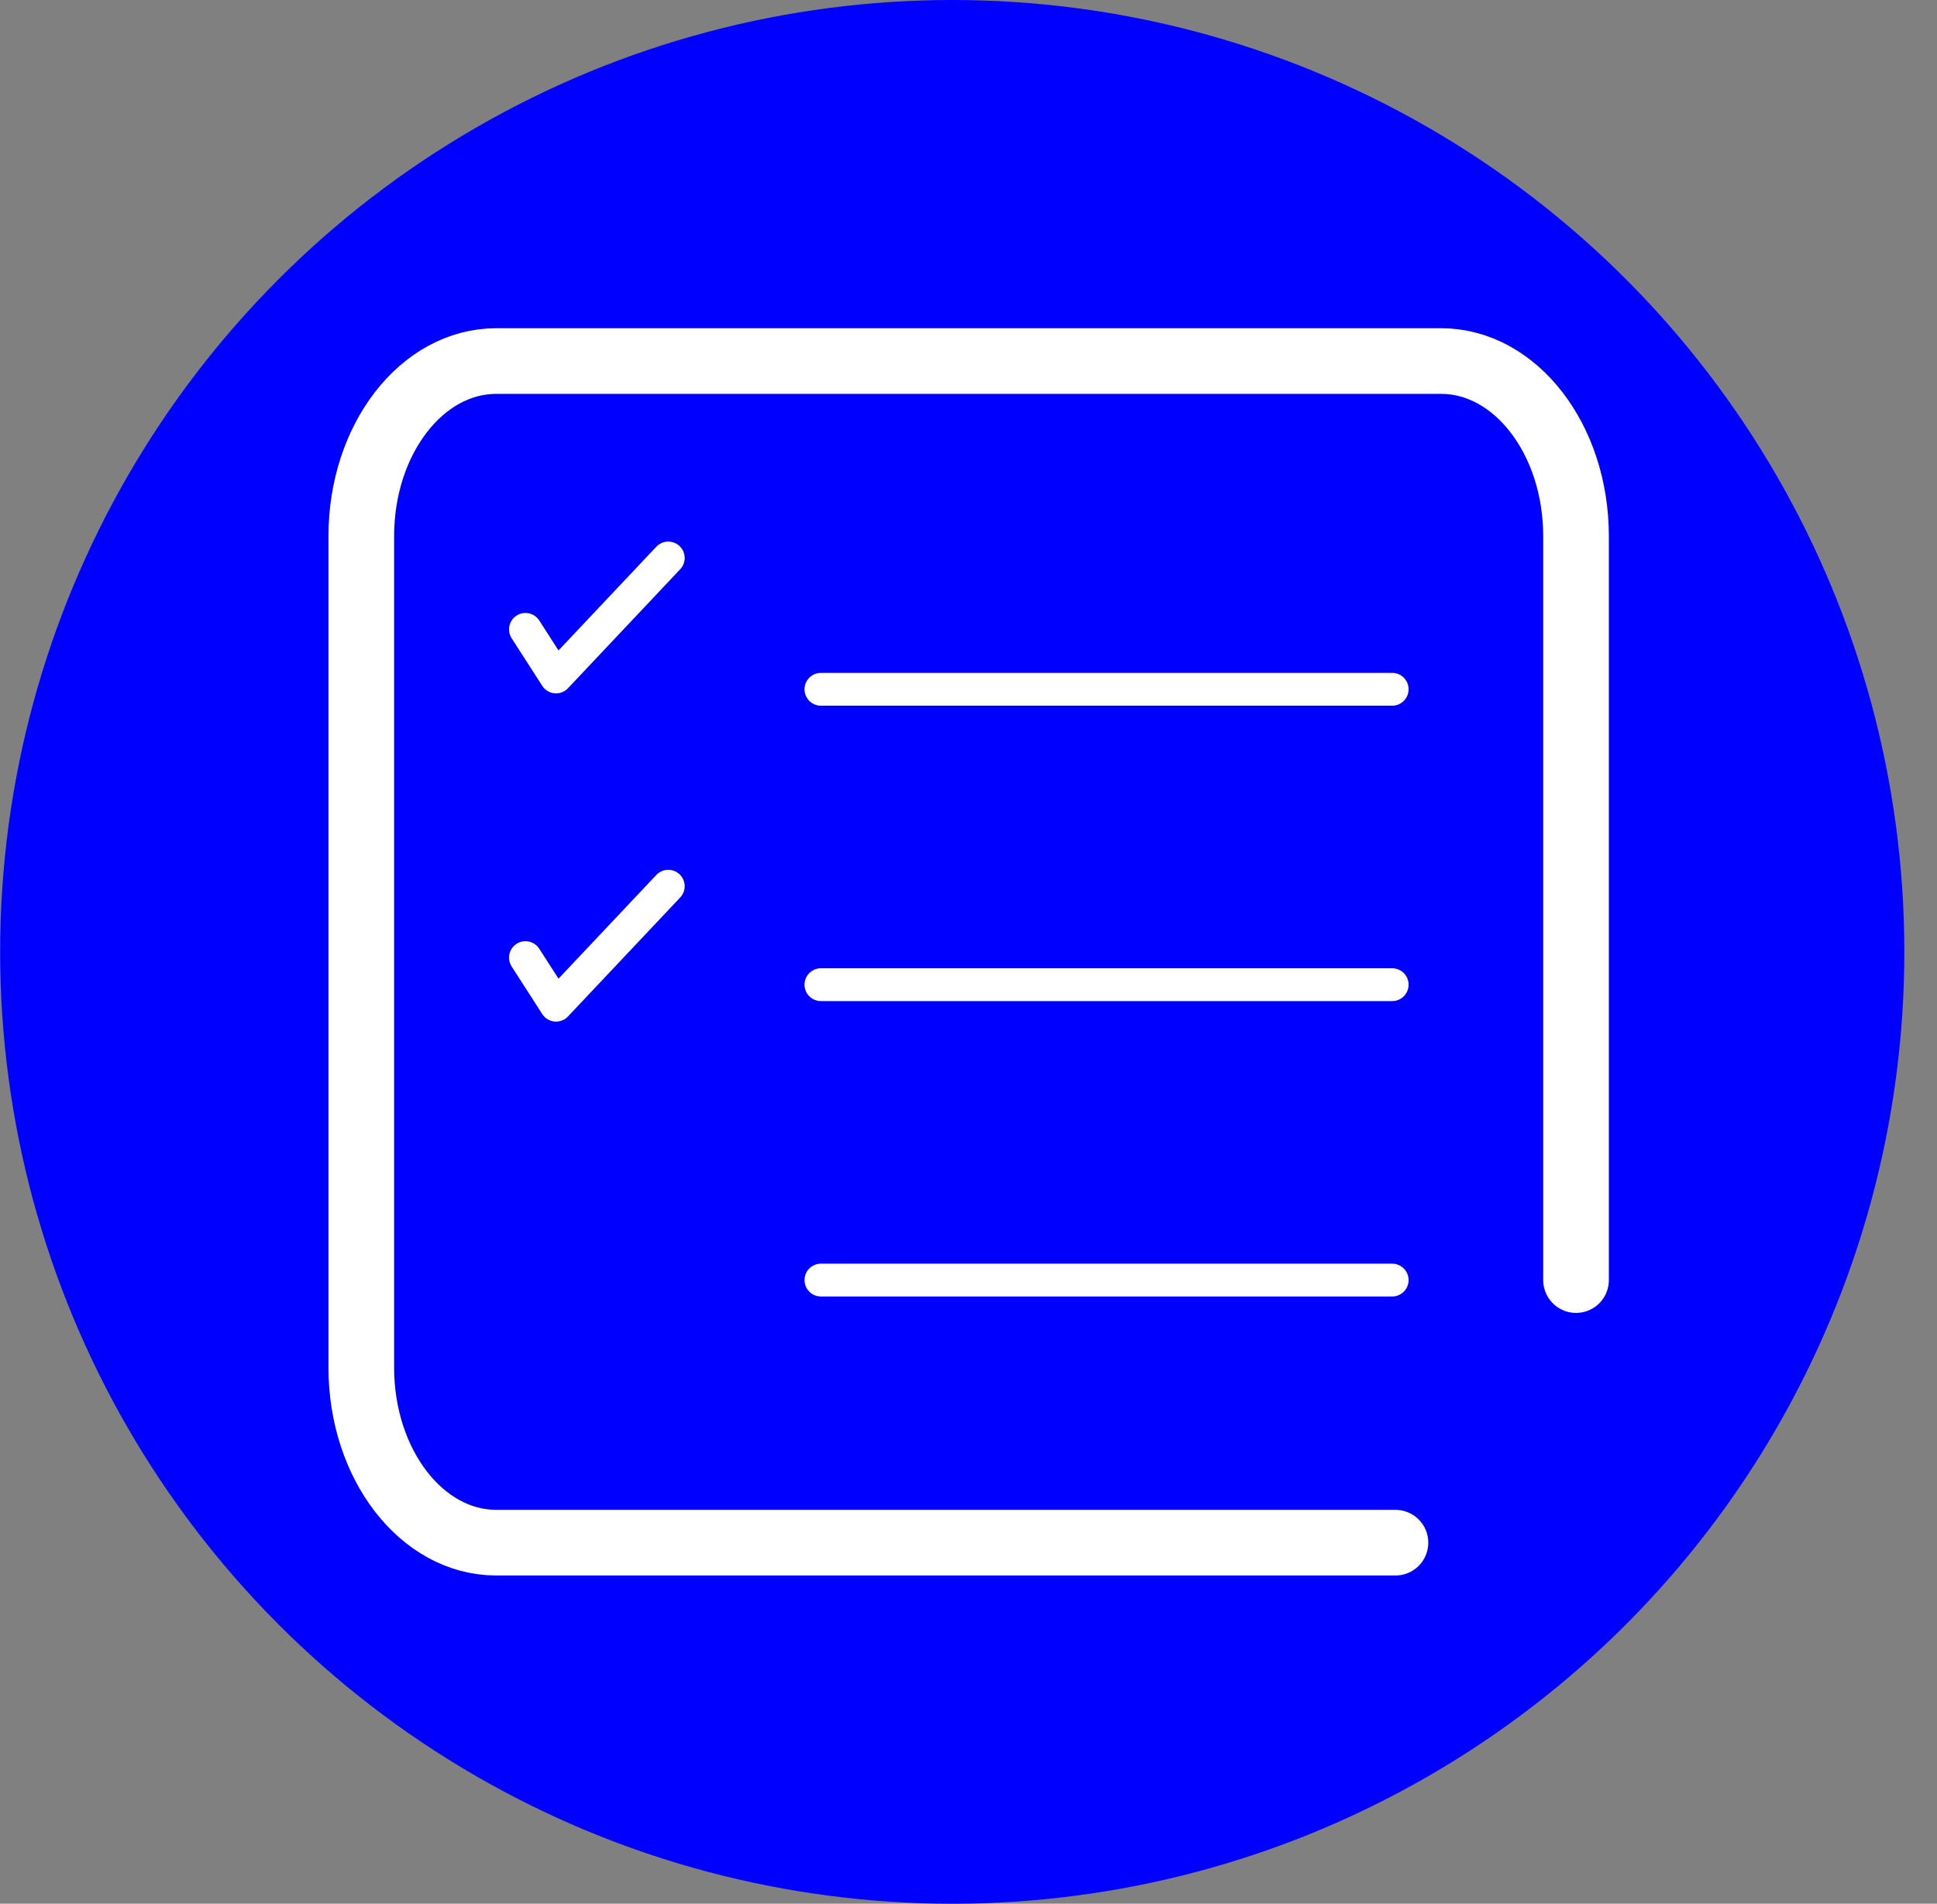 <svg width="59" height="58" viewBox="0 0 59 58" fill="none" xmlns="http://www.w3.org/2000/svg">
<rect x="0" y="0" width="59" height="58" fill="#808080" stroke="none"/>
<circle cx="29.005" cy="29" r="29" fill="#0000FF"/>
<path d="M48.005 39V16.333C48.005 13.388 46.164 11 43.894 11H15.116C12.845 11 11.005 13.388 11.005 16.333V41.667C11.005 44.612 12.845 47 15.116 47H42.505" stroke="white" stroke-width="2" stroke-linecap="round" stroke-linejoin="round"/>
<path d="M25.005 21L42.405 21" stroke="white" stroke-linecap="round" stroke-linejoin="round"/>
<path d="M25.005 30L42.405 30" stroke="white" stroke-linecap="round" stroke-linejoin="round"/>
<path d="M25.005 39L42.405 39" stroke="white" stroke-linecap="round" stroke-linejoin="round"/>
<path d="M20.355 17L16.937 20.625L16.005 19.175" stroke="white" stroke-linecap="round" stroke-linejoin="round"/>
<path d="M20.355 27L16.937 30.625L16.005 29.175" stroke="white" stroke-linecap="round" stroke-linejoin="round"/>
</svg>
